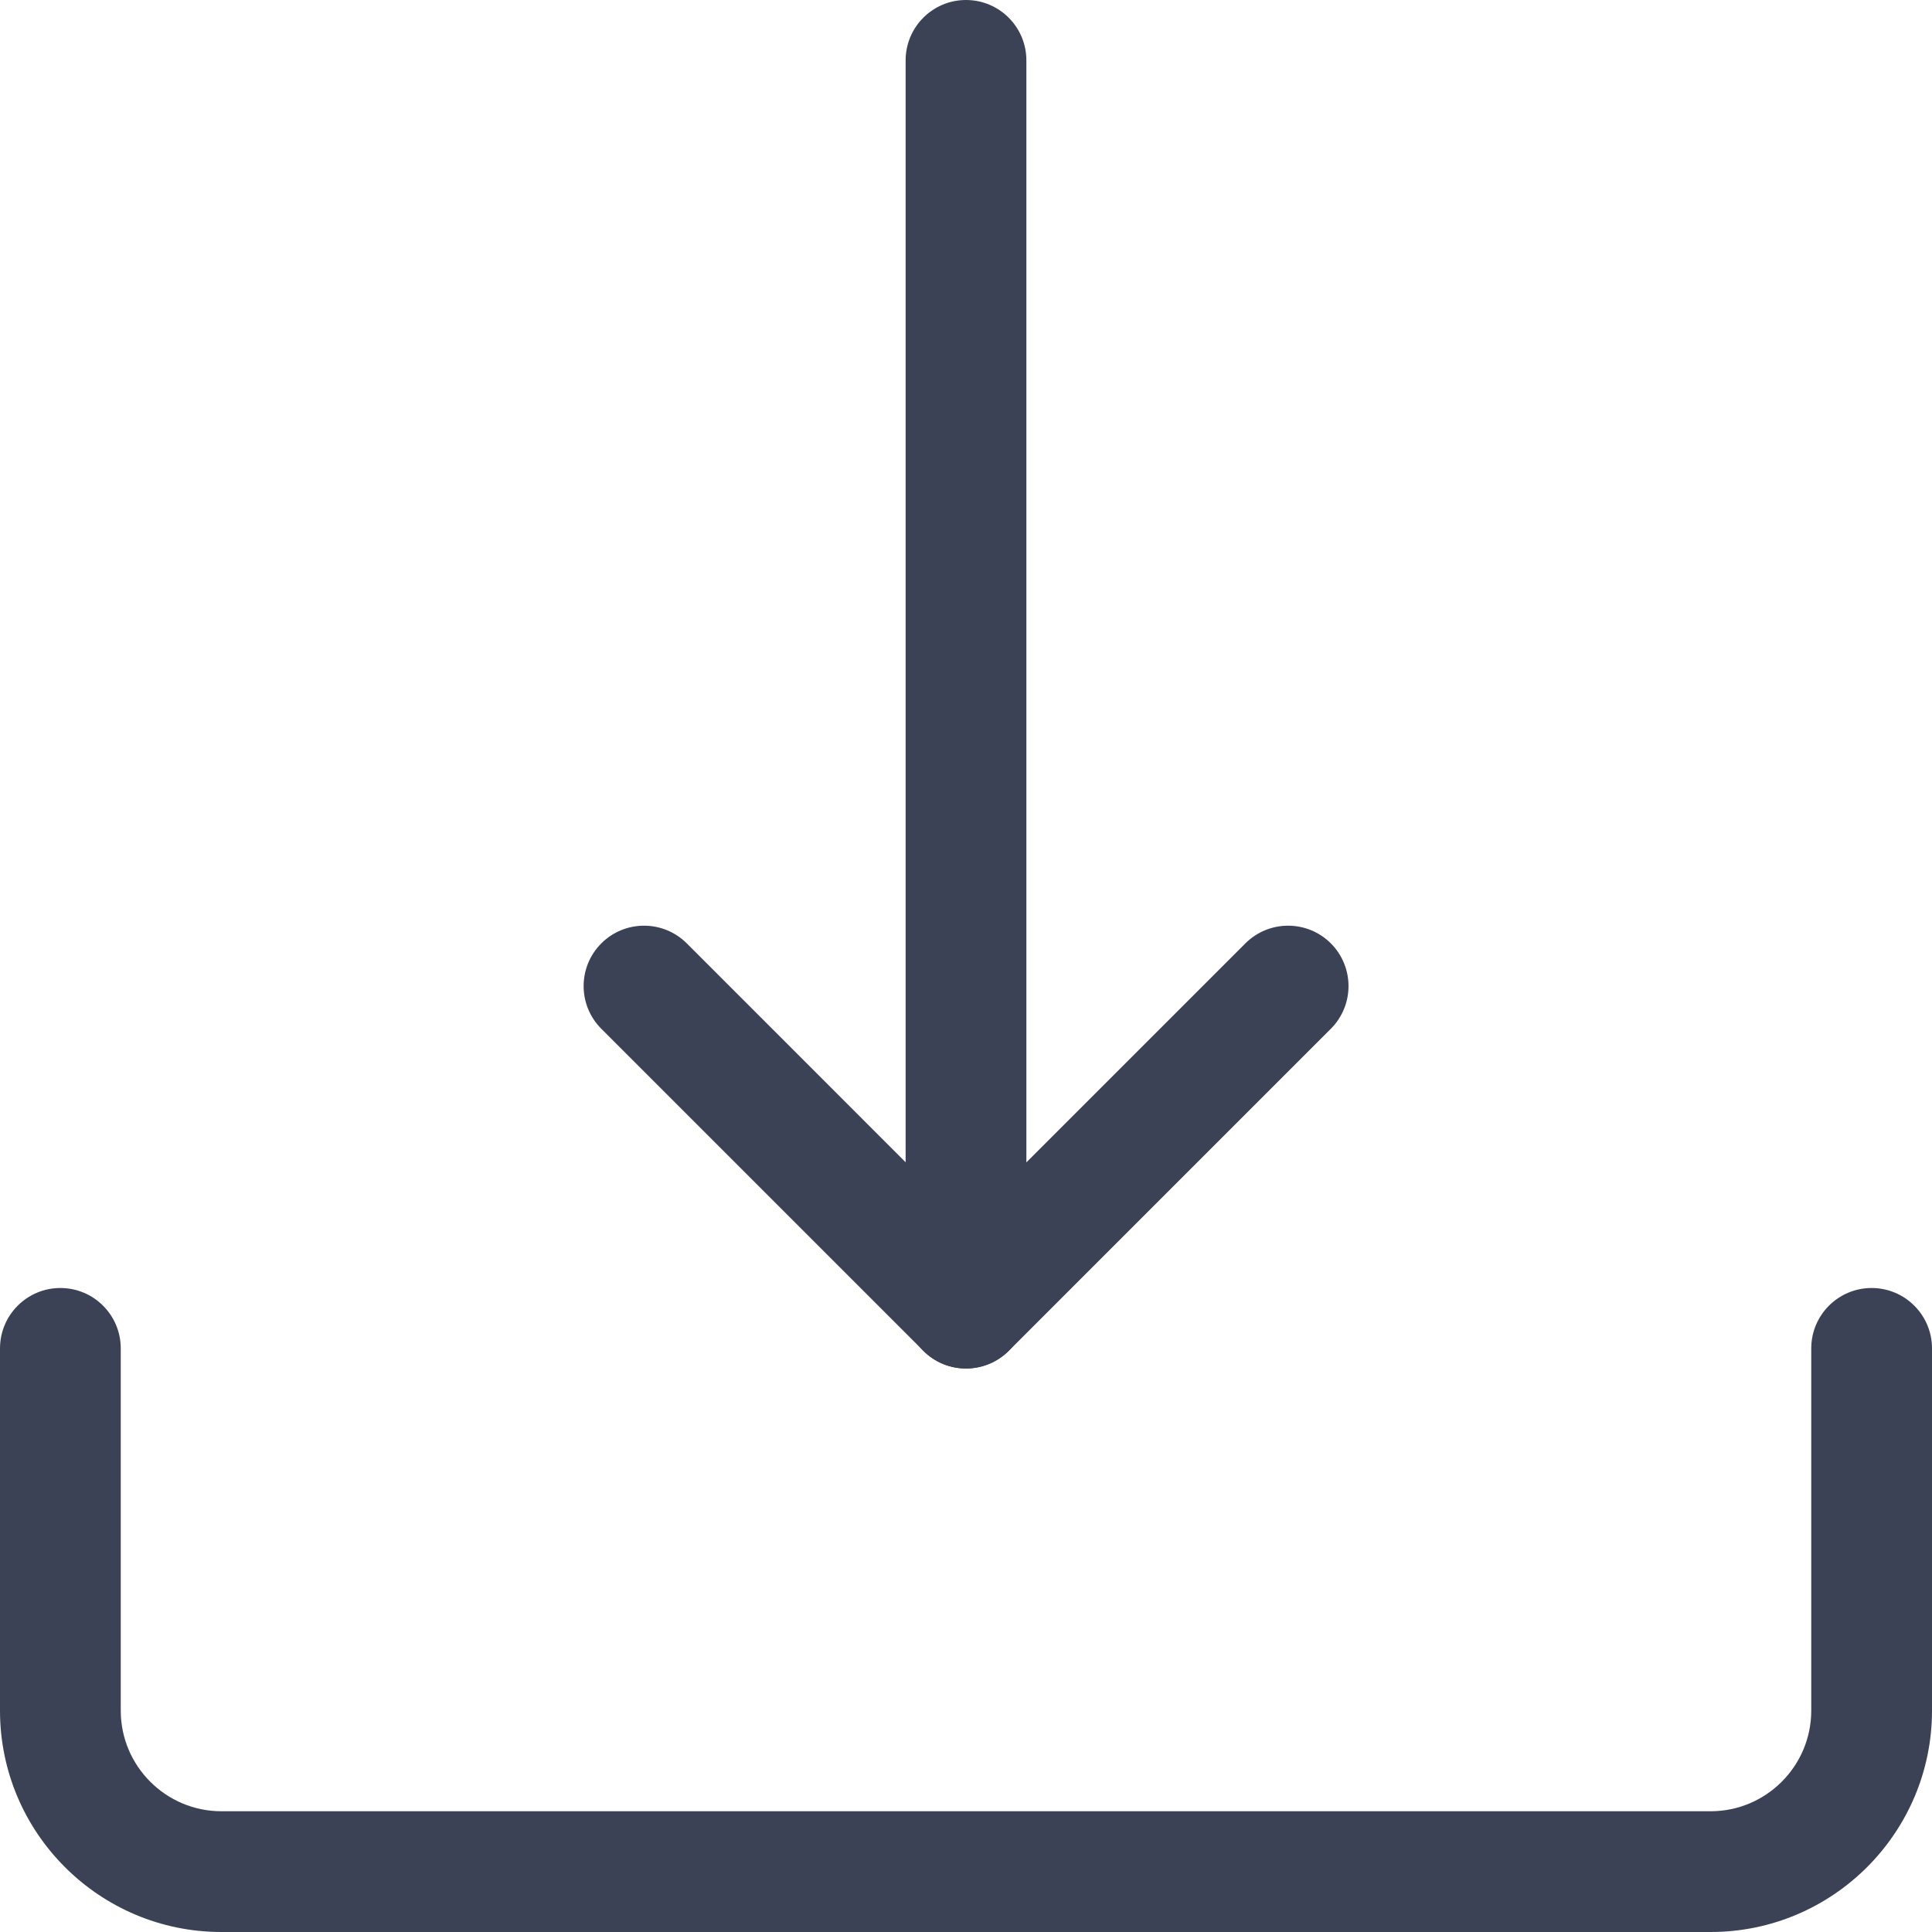 <svg width="60" height="60" viewBox="0 0 60 60" fill="none" xmlns="http://www.w3.org/2000/svg">
<path d="M30 42.5C28.965 42.5 28.125 41.66 28.125 40.625V1.875C28.125 0.84 28.965 0 30 0C31.035 0 31.875 0.84 31.875 1.875V40.625C31.875 41.66 31.035 42.5 30 42.5Z" fill="#3B4256"/>
<path d="M30 42.5C29.52 42.5 29.04 42.318 28.675 41.95L18.675 31.95C17.942 31.218 17.942 30.03 18.675 29.297C19.407 28.565 20.595 28.565 21.328 29.297L30.002 37.972L38.677 29.297C39.41 28.565 40.598 28.565 41.33 29.297C42.062 30.03 42.062 31.218 41.33 31.95L31.33 41.95C30.96 42.318 30.48 42.5 30 42.5Z" fill="#3B4256"/>
<path d="M53.125 60H6.875C3.083 60 0 56.917 0 53.125V41.875C0 40.84 0.84 40 1.875 40C2.91 40 3.75 40.84 3.75 41.875V53.125C3.75 54.847 5.153 56.25 6.875 56.25H53.125C54.847 56.25 56.25 54.847 56.25 53.125V41.875C56.25 40.84 57.09 40 58.125 40C59.16 40 60 40.84 60 41.875V53.125C60 56.917 56.917 60 53.125 60Z" fill="#3B4256"/>
</svg>
